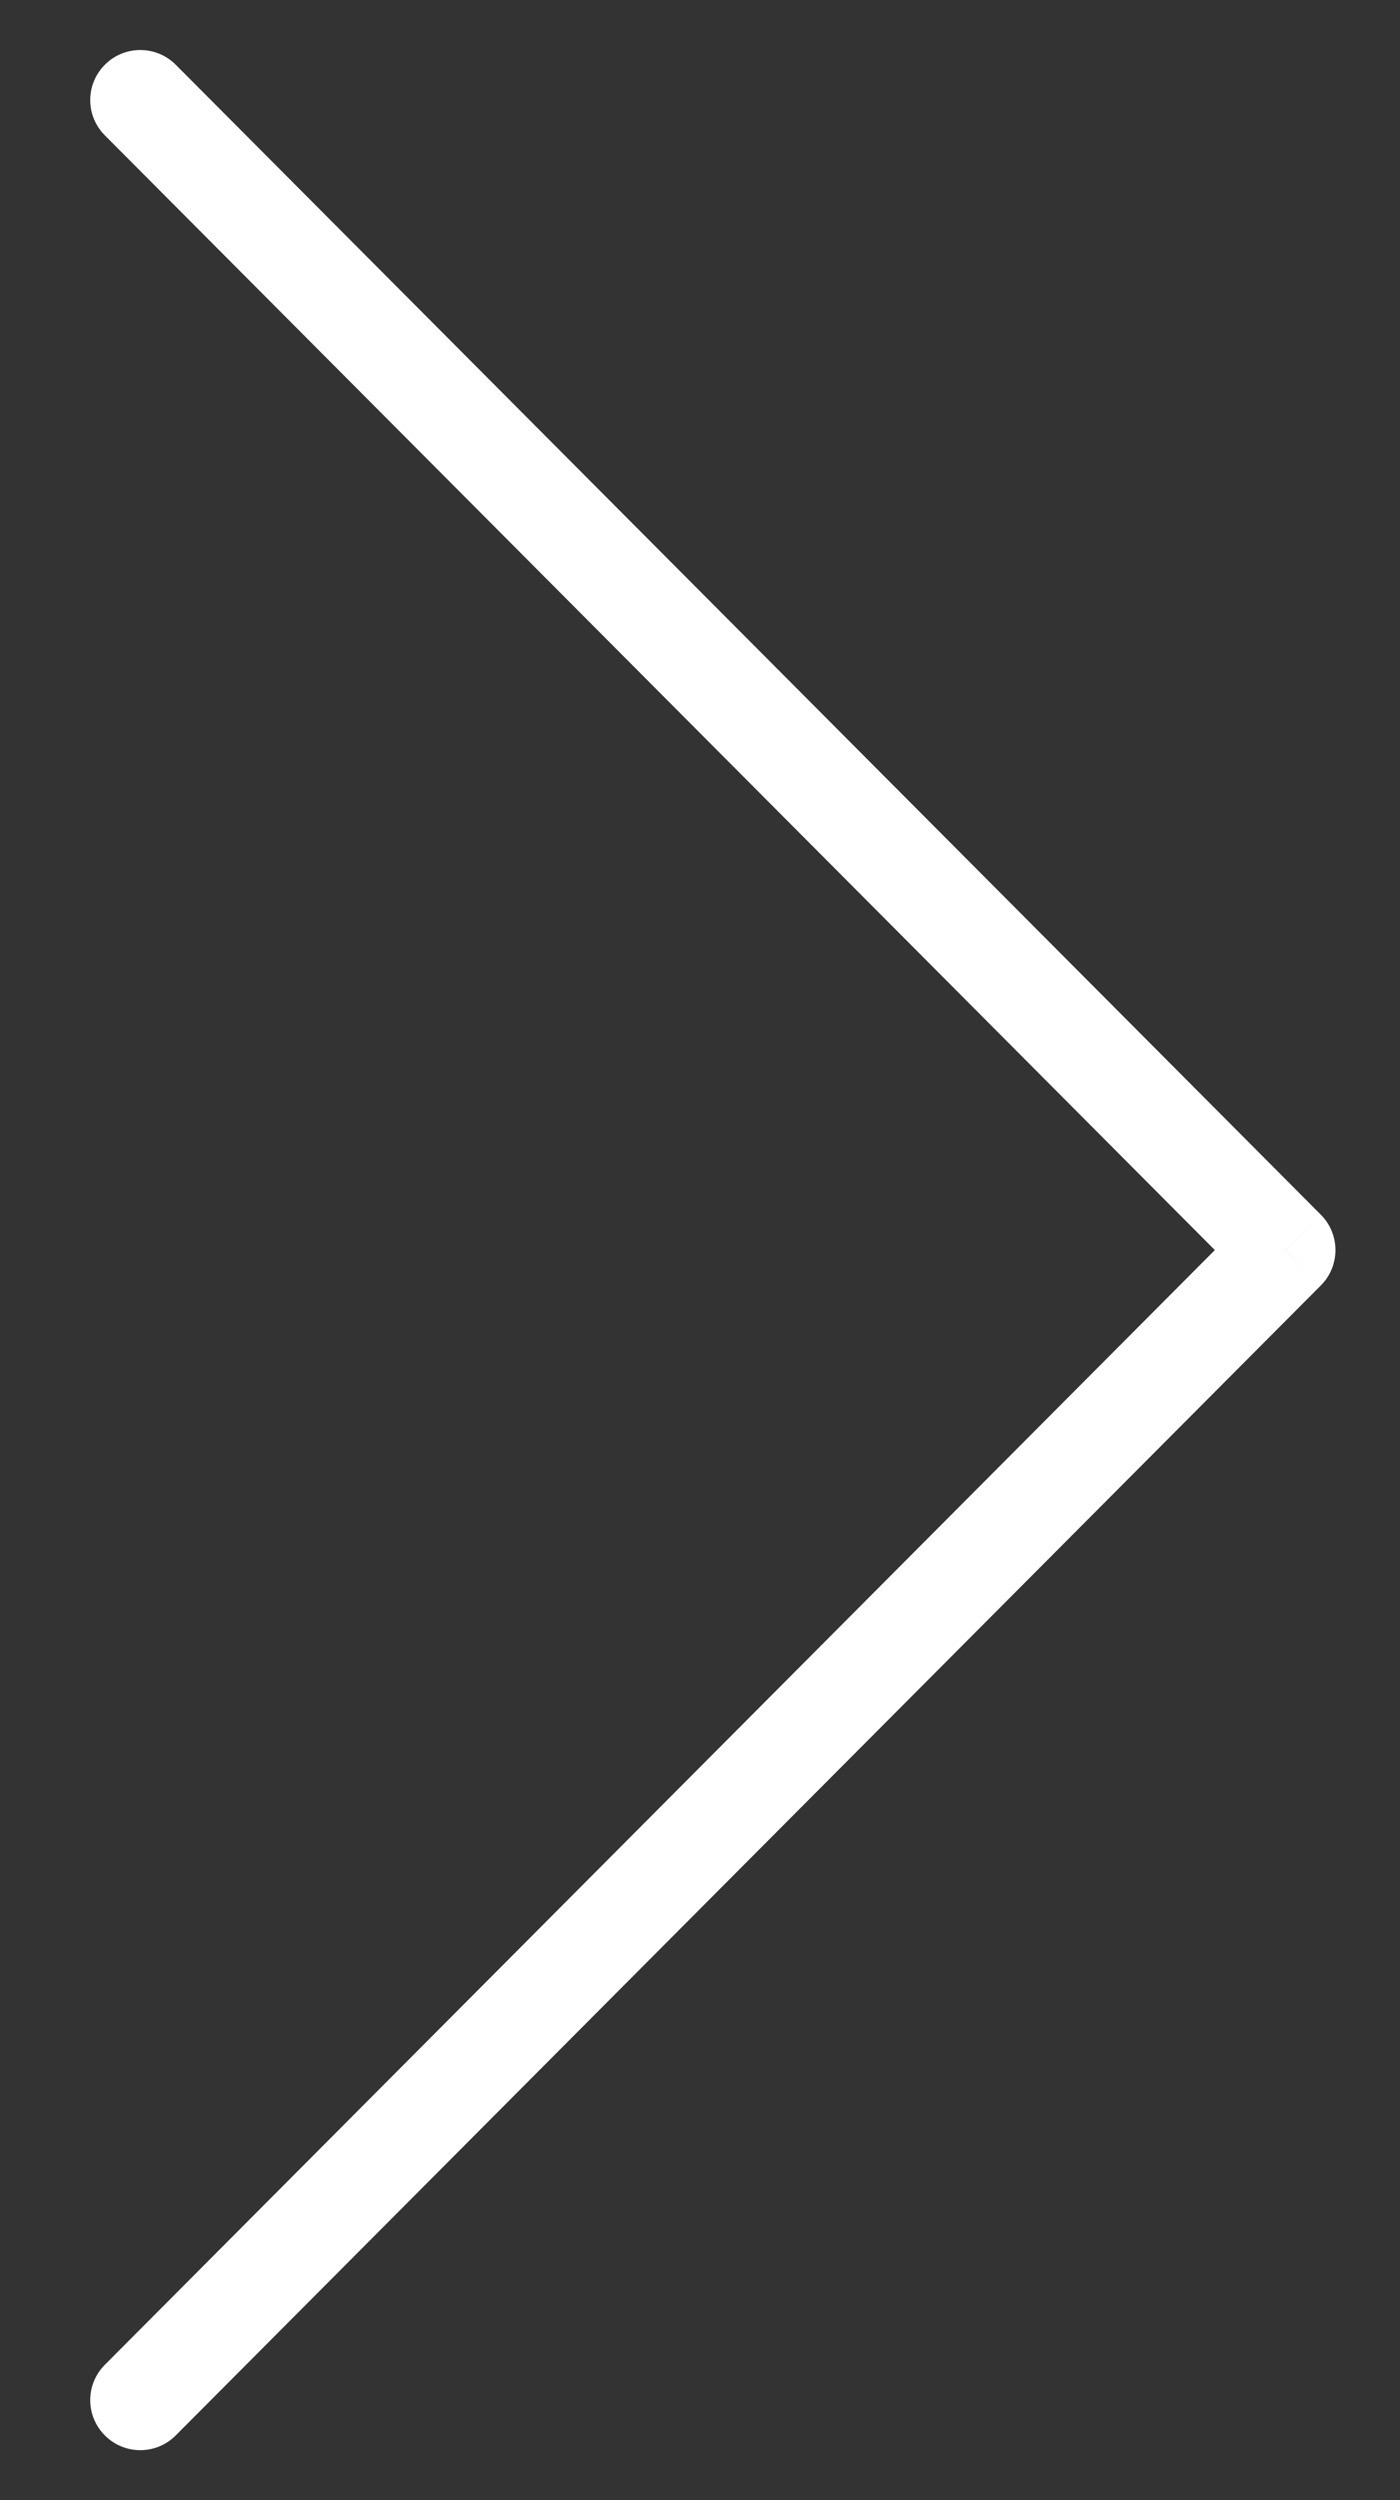<svg width="14" height="25" viewBox="0 0 14 25" fill="none" xmlns="http://www.w3.org/2000/svg">
<rect x="0" y="0" width="14" height="25" fill="#333333" stroke="none"/>
<path d="M1.757 0.647C1.562 0.452 1.245 0.451 1.05 0.646C0.854 0.841 0.853 1.157 1.048 1.353L1.757 0.647ZM12.855 12.5L13.209 12.853C13.403 12.658 13.403 12.342 13.209 12.147L12.855 12.5ZM1.048 23.647C0.853 23.843 0.854 24.159 1.05 24.354C1.245 24.549 1.562 24.549 1.757 24.353L1.048 23.647ZM1.048 1.353L12.5 12.853L13.209 12.147L1.757 0.647L1.048 1.353ZM12.5 12.147L1.048 23.647L1.757 24.353L13.209 12.853L12.5 12.147Z" fill="white"/>
</svg>
